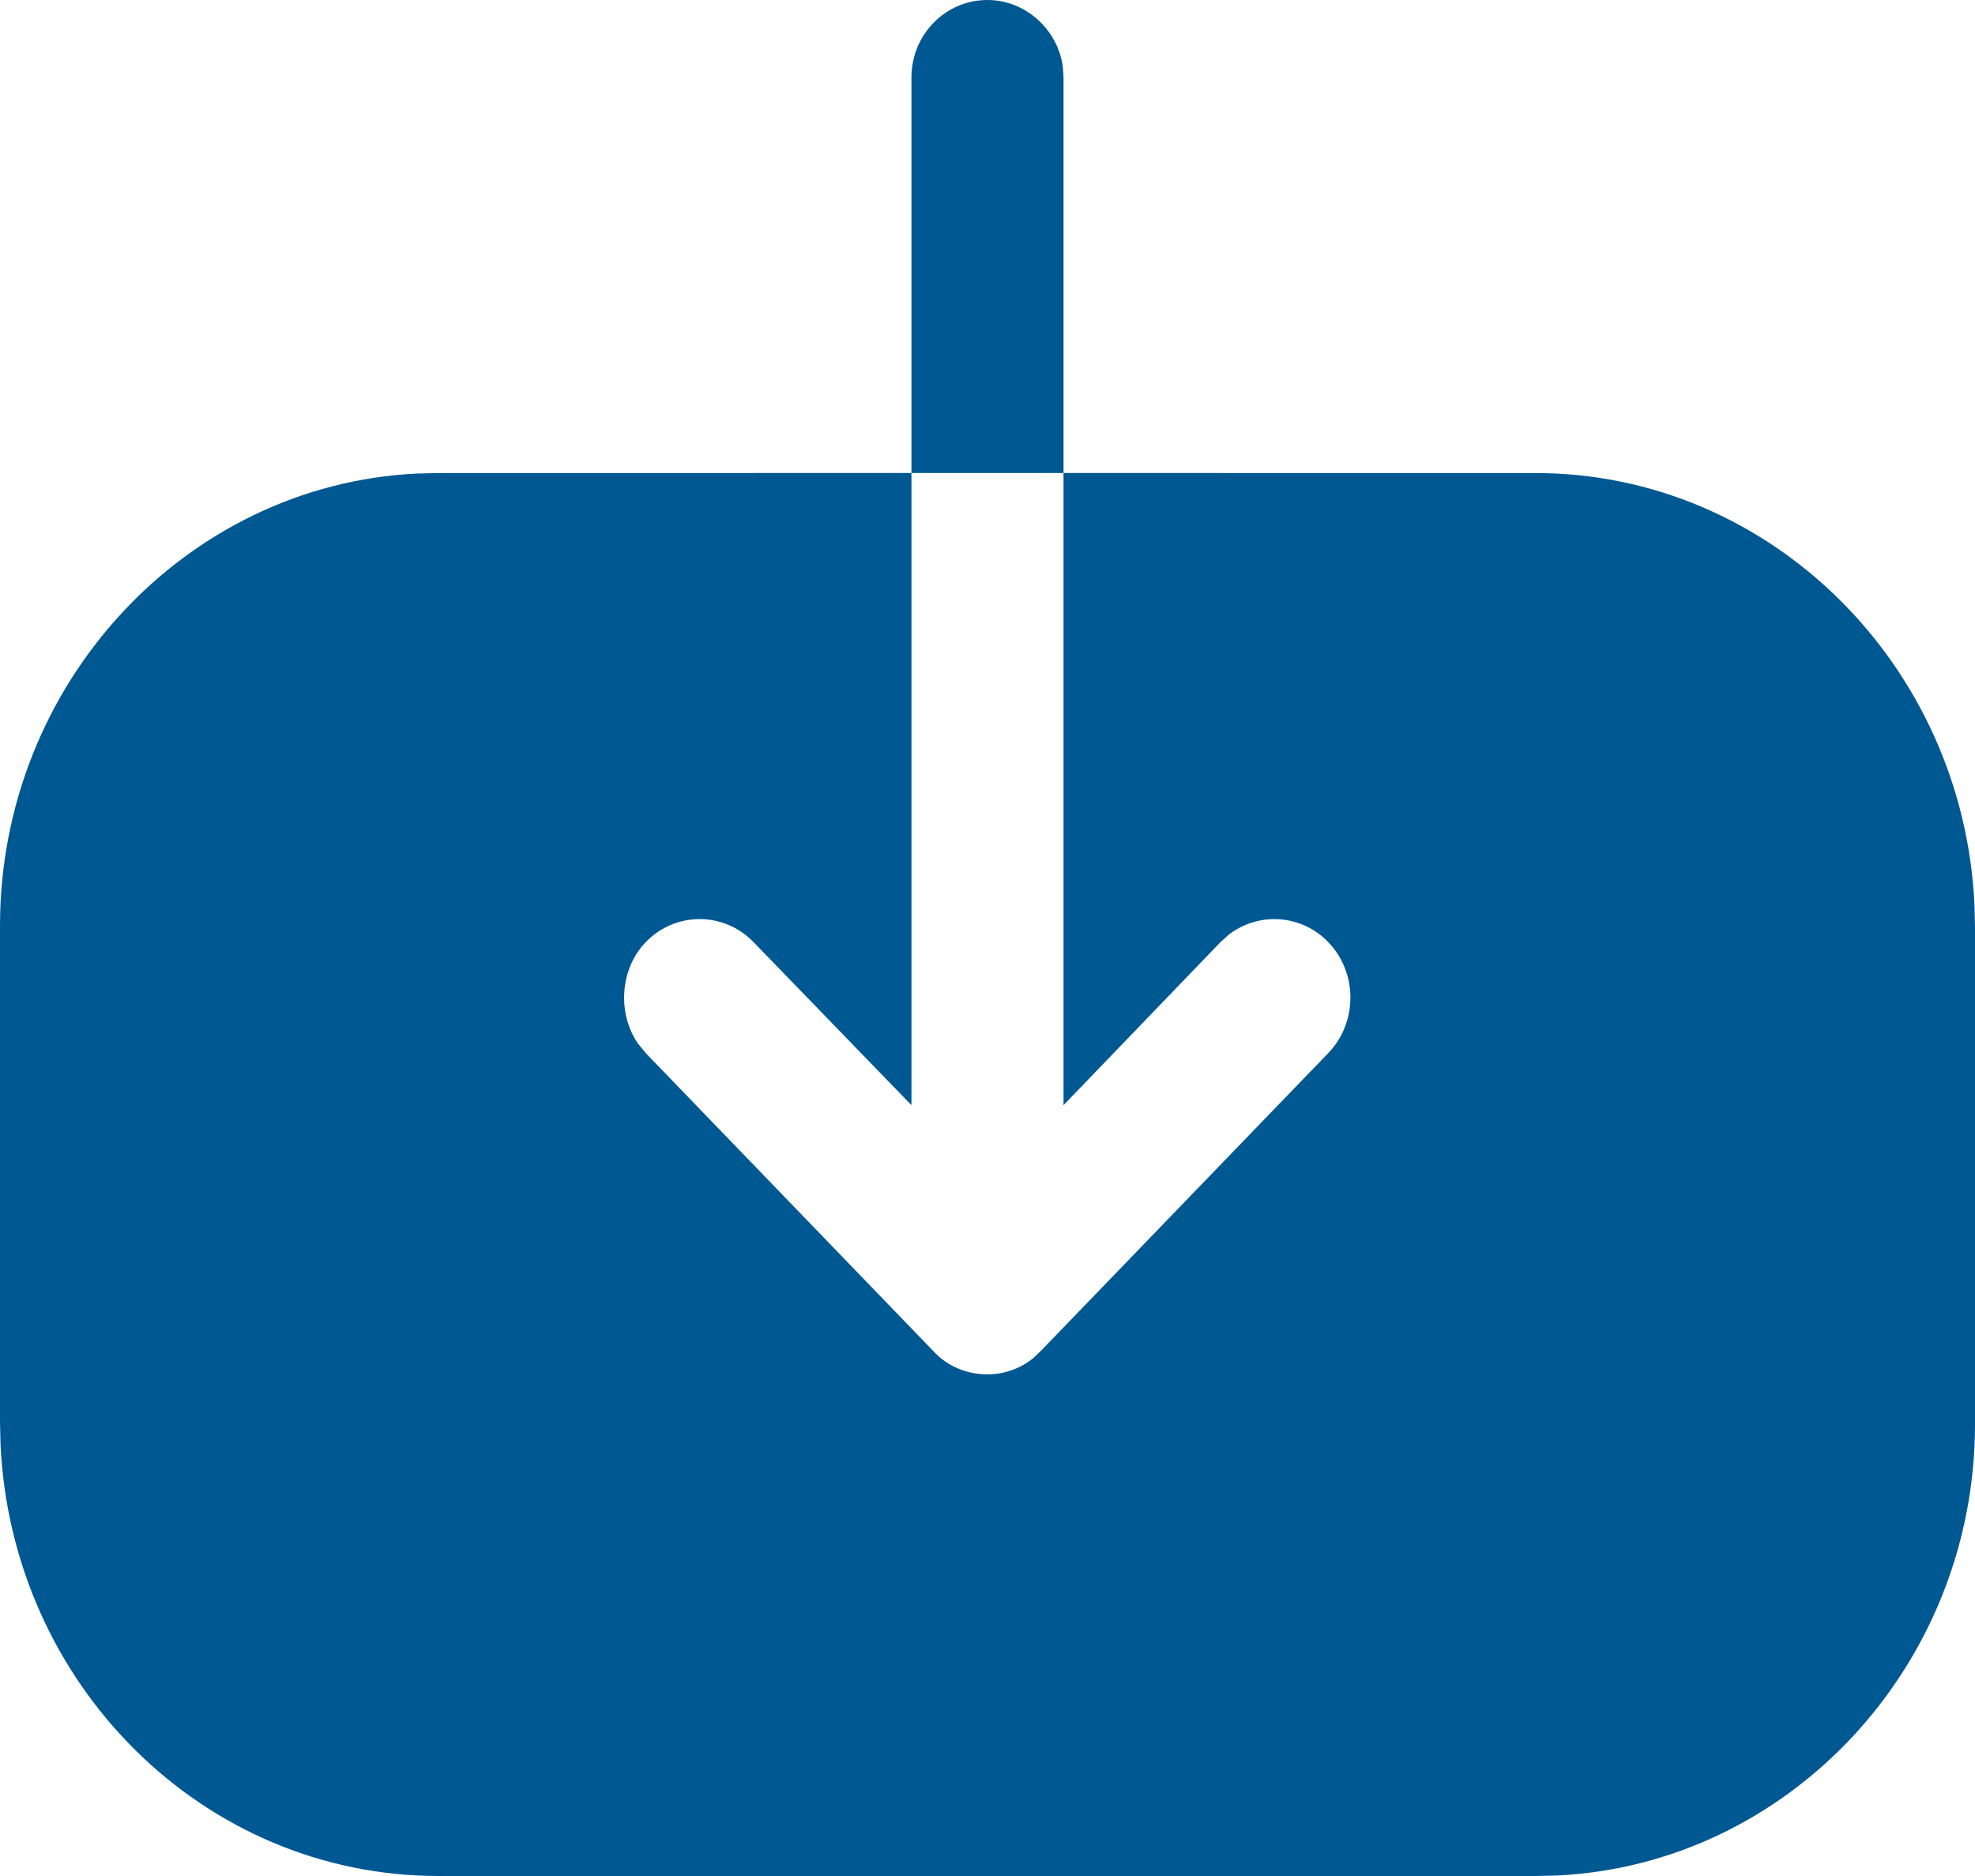 <svg width="40" height="38" viewBox="0 0 40 38" fill="none" xmlns="http://www.w3.org/2000/svg">
<path id="download" d="M18.46 9.581V1.563C18.46 0.71 19.14 0 20 0C20.77 0 21.423 0.597 21.526 1.353L21.54 1.563V9.581L31.1 9.582C35.86 9.582 39.771 13.48 39.99 18.341L40 18.772V28.851C40 33.746 36.225 37.764 31.536 37.99L31.12 38H8.88C4.12 38 0.228 34.122 0.01 29.242L0 28.809V18.752C0 13.856 3.756 9.818 8.444 9.592L8.86 9.582L18.46 9.581L18.46 22.386L15.26 19.082C14.66 18.462 13.68 18.462 13.08 19.082C12.78 19.392 12.64 19.805 12.64 20.218C12.64 20.532 12.73 20.859 12.919 21.136L13.08 21.333L18.9 27.364C19.18 27.674 19.58 27.839 20 27.839C20.333 27.839 20.667 27.724 20.931 27.506L21.08 27.364L26.9 21.333C27.5 20.713 27.5 19.702 26.9 19.082C26.355 18.519 25.495 18.468 24.892 18.928L24.72 19.082L21.54 22.386L21.54 9.581H18.46Z" fill="#005893"/>
</svg>
